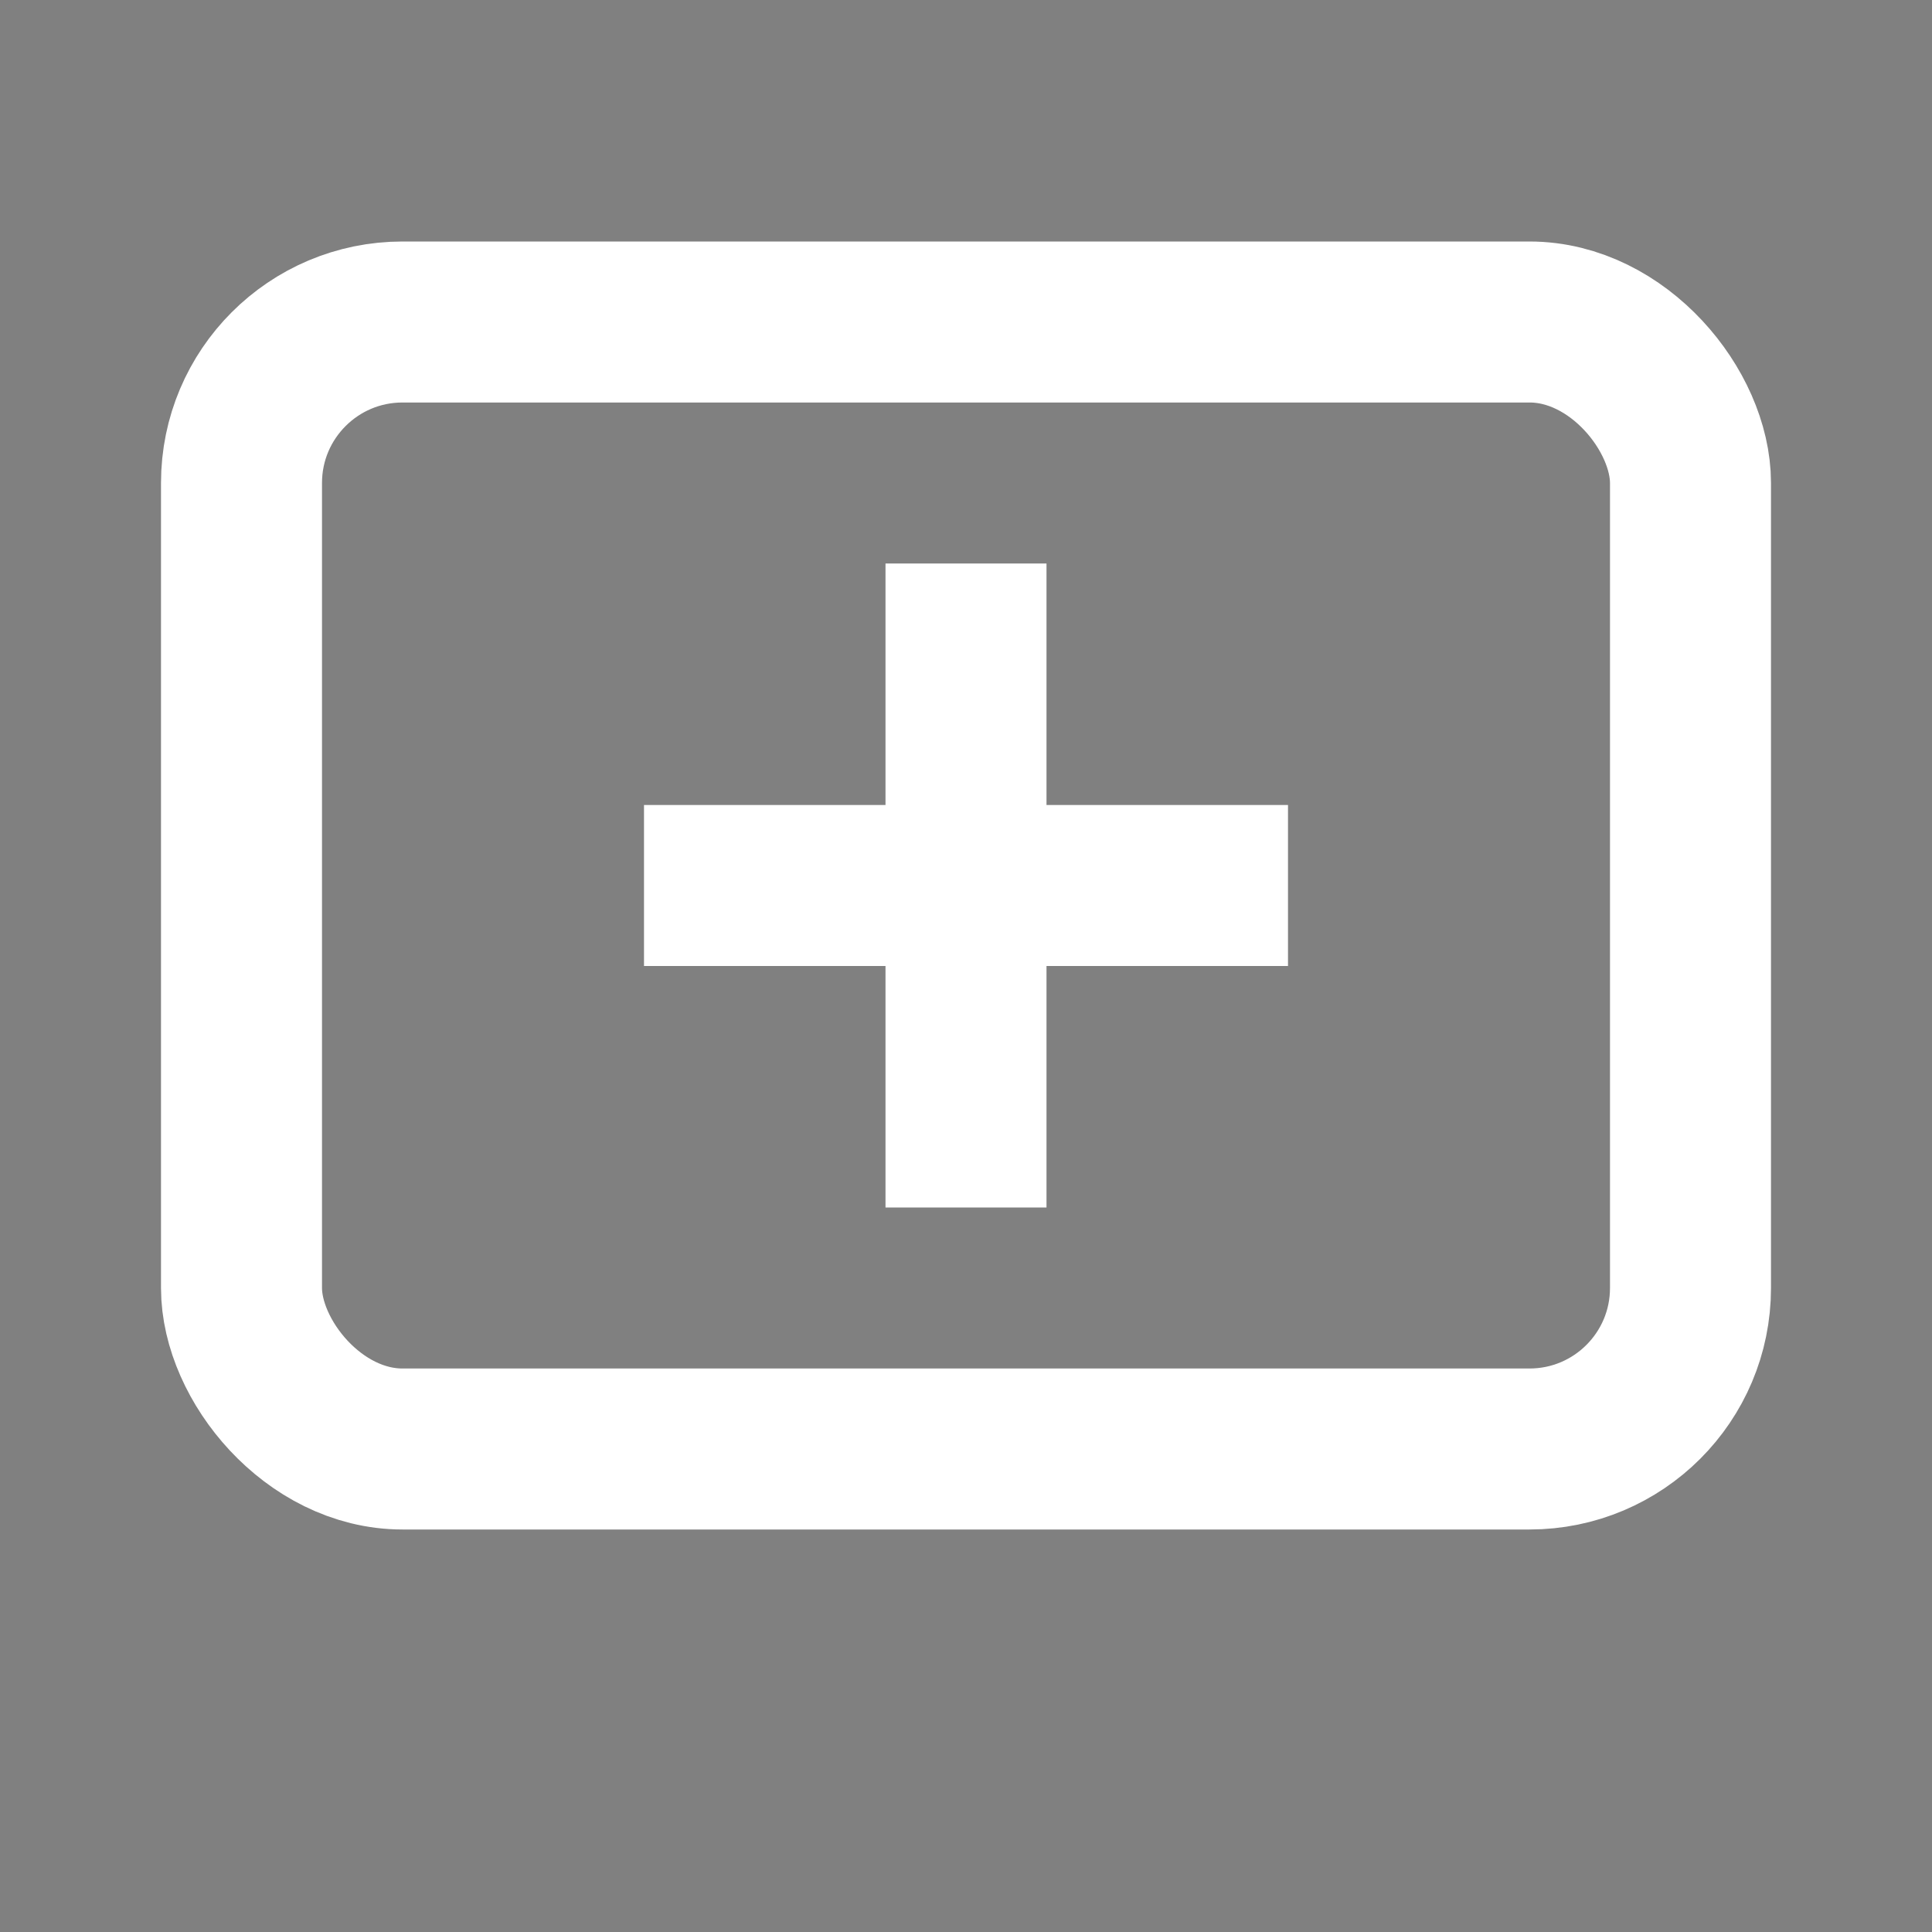 <svg viewBox="0 0 24 24" xmlns="http://www.w3.org/2000/svg">
  <rect x="0" y="0" width="24" height="24" fill="#808080" stroke="none"/>
  <rect x="3" y="4" width="18" height="14" rx="2" stroke="#ffffff" stroke-width="2" fill="none"/>
  <path d="M12 7v8M8 11h8" stroke="#ffffff" stroke-width="2"/>
</svg>
